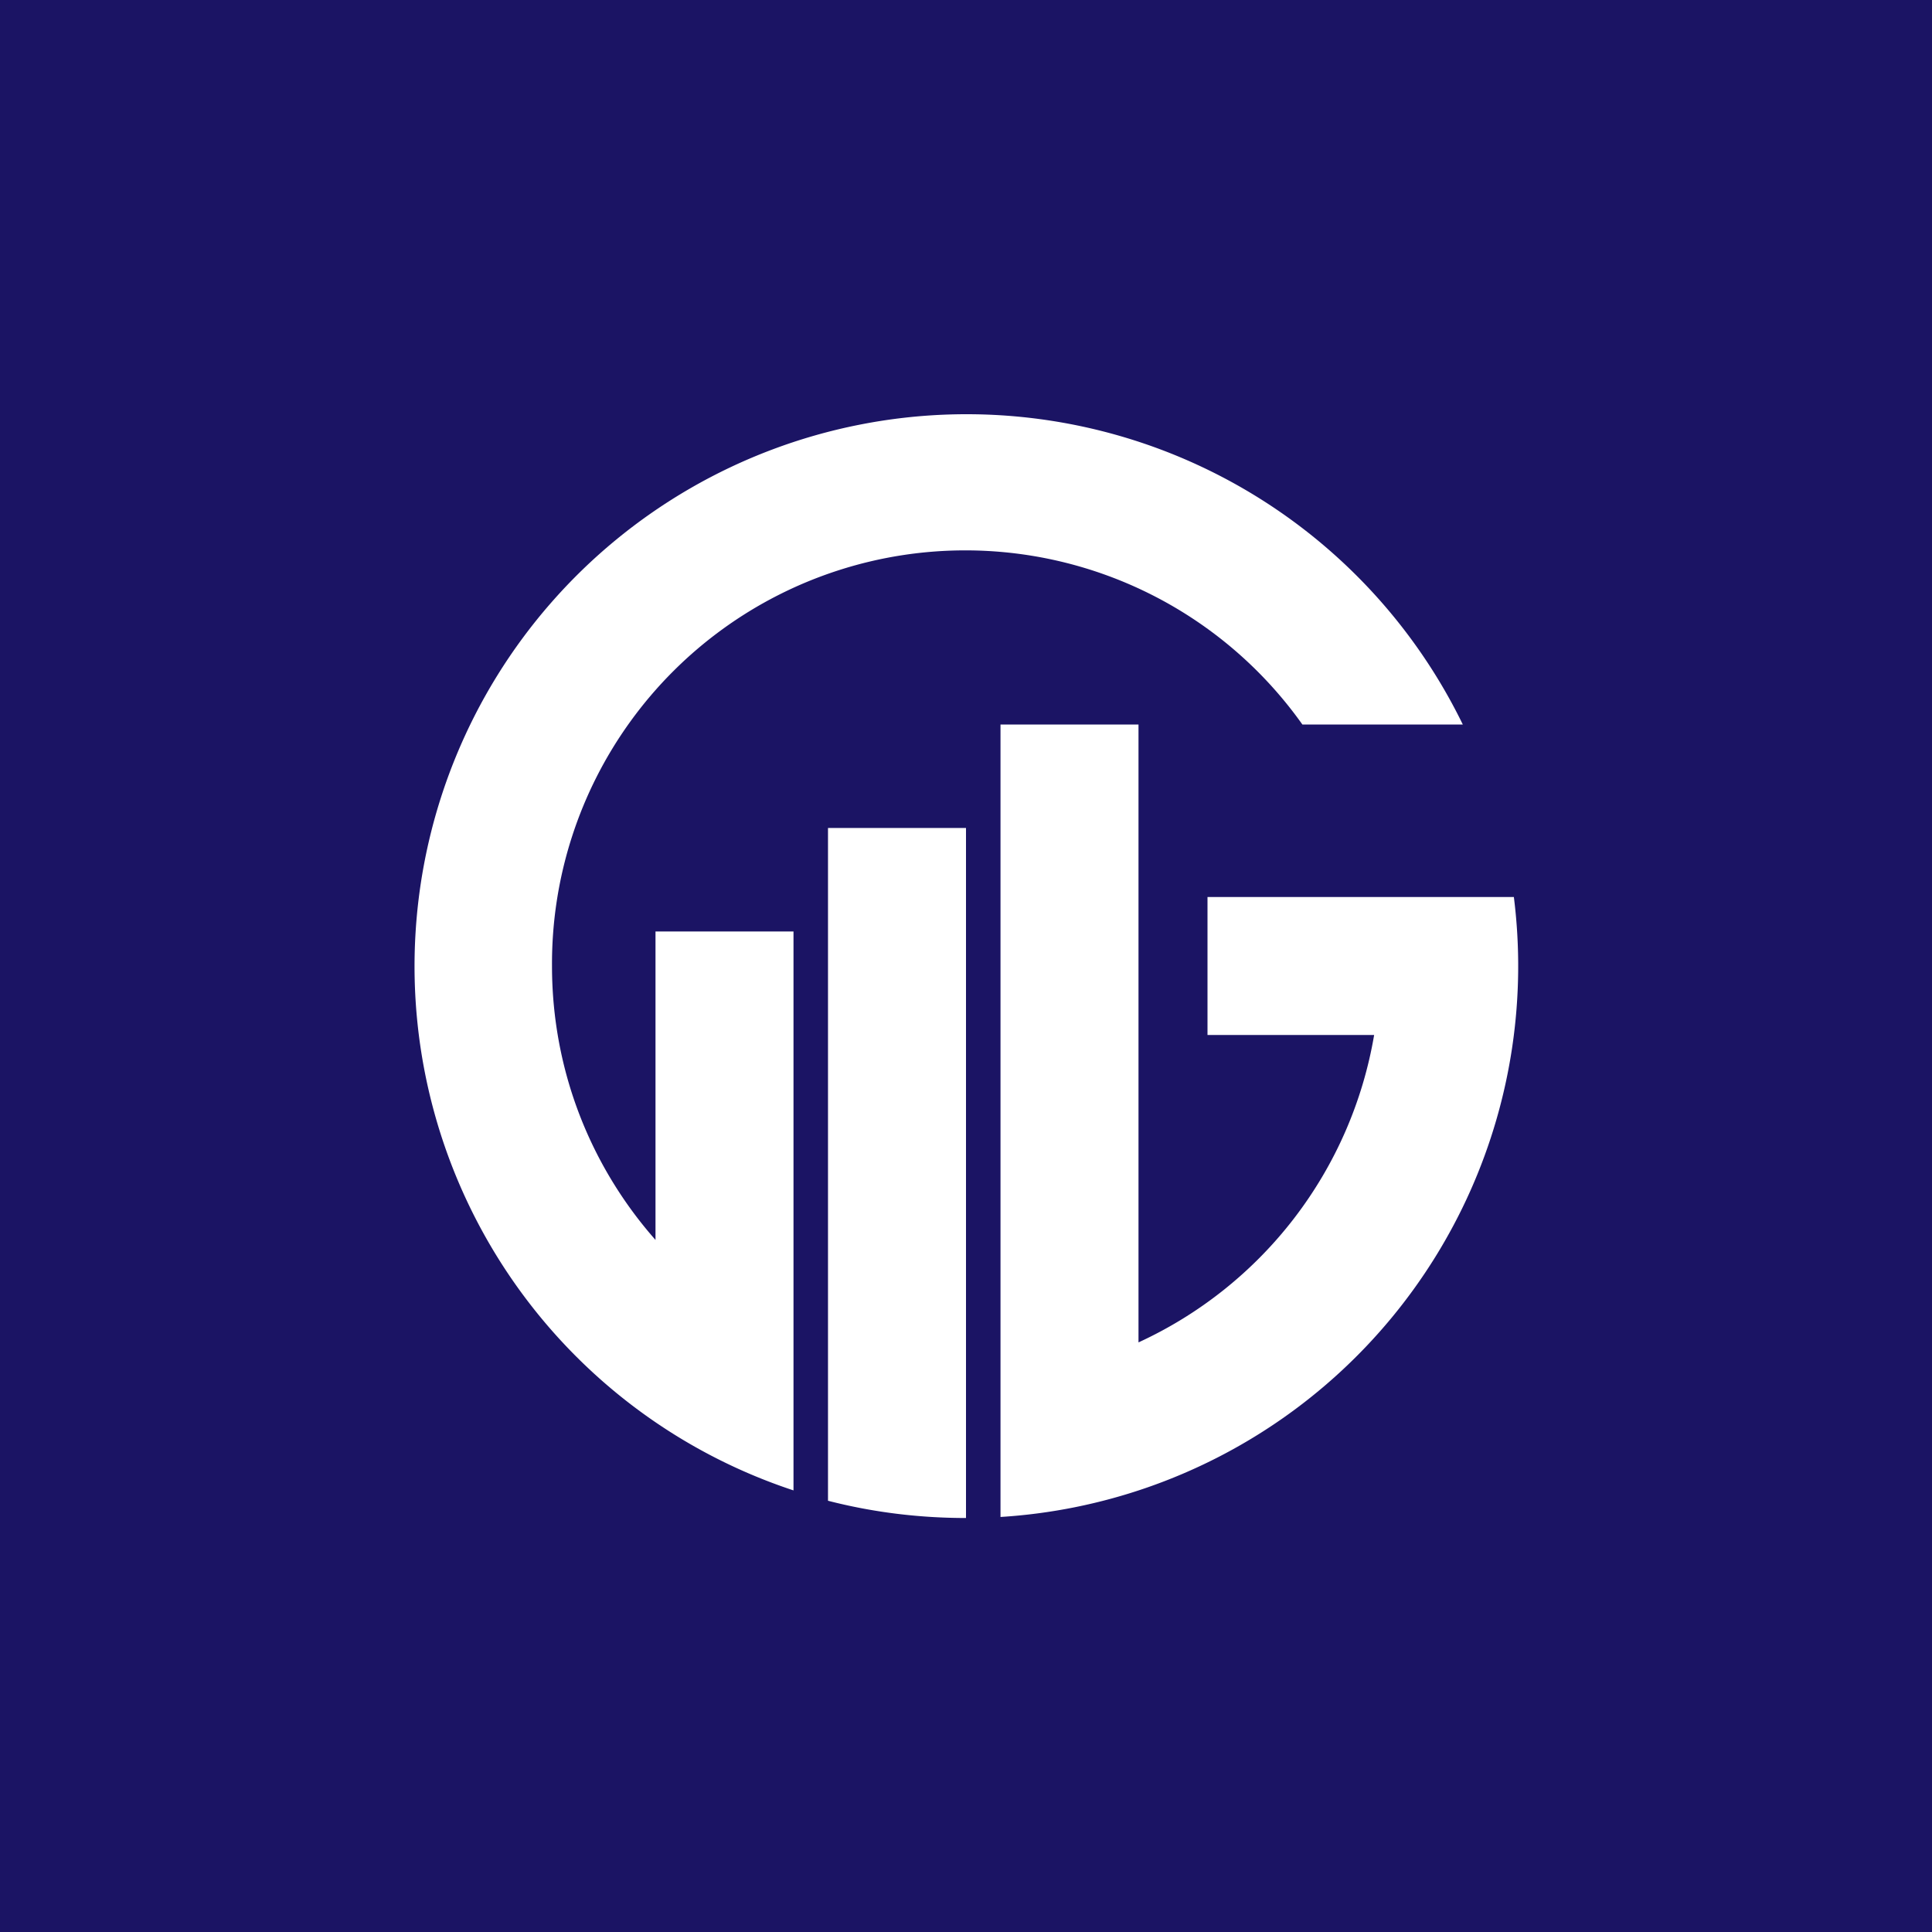 <?xml version='1.0' encoding='utf-8'?>
<!-- by TradeStack -->
<svg width="56" height="56" viewBox="0 0 56 56" xmlns="http://www.w3.org/2000/svg"><path fill="#1B1464" d="M0 0h56v56H0z" /><path d="M28 44V24h-4v19.5c1.28.33 2.62.5 4 .5Zm-5-.8A16 16 0 1 1 42.4 21h-4.65A11.98 11.98 0 0 0 16 28c0 3.04 1.13 5.82 3 7.94V27h4v16.21ZM35 26v4h4.83A12.02 12.02 0 0 1 33 38.91V21h-4v22.97A16 16 0 0 0 43.88 26H35Z" fill="#fff" /></svg>
